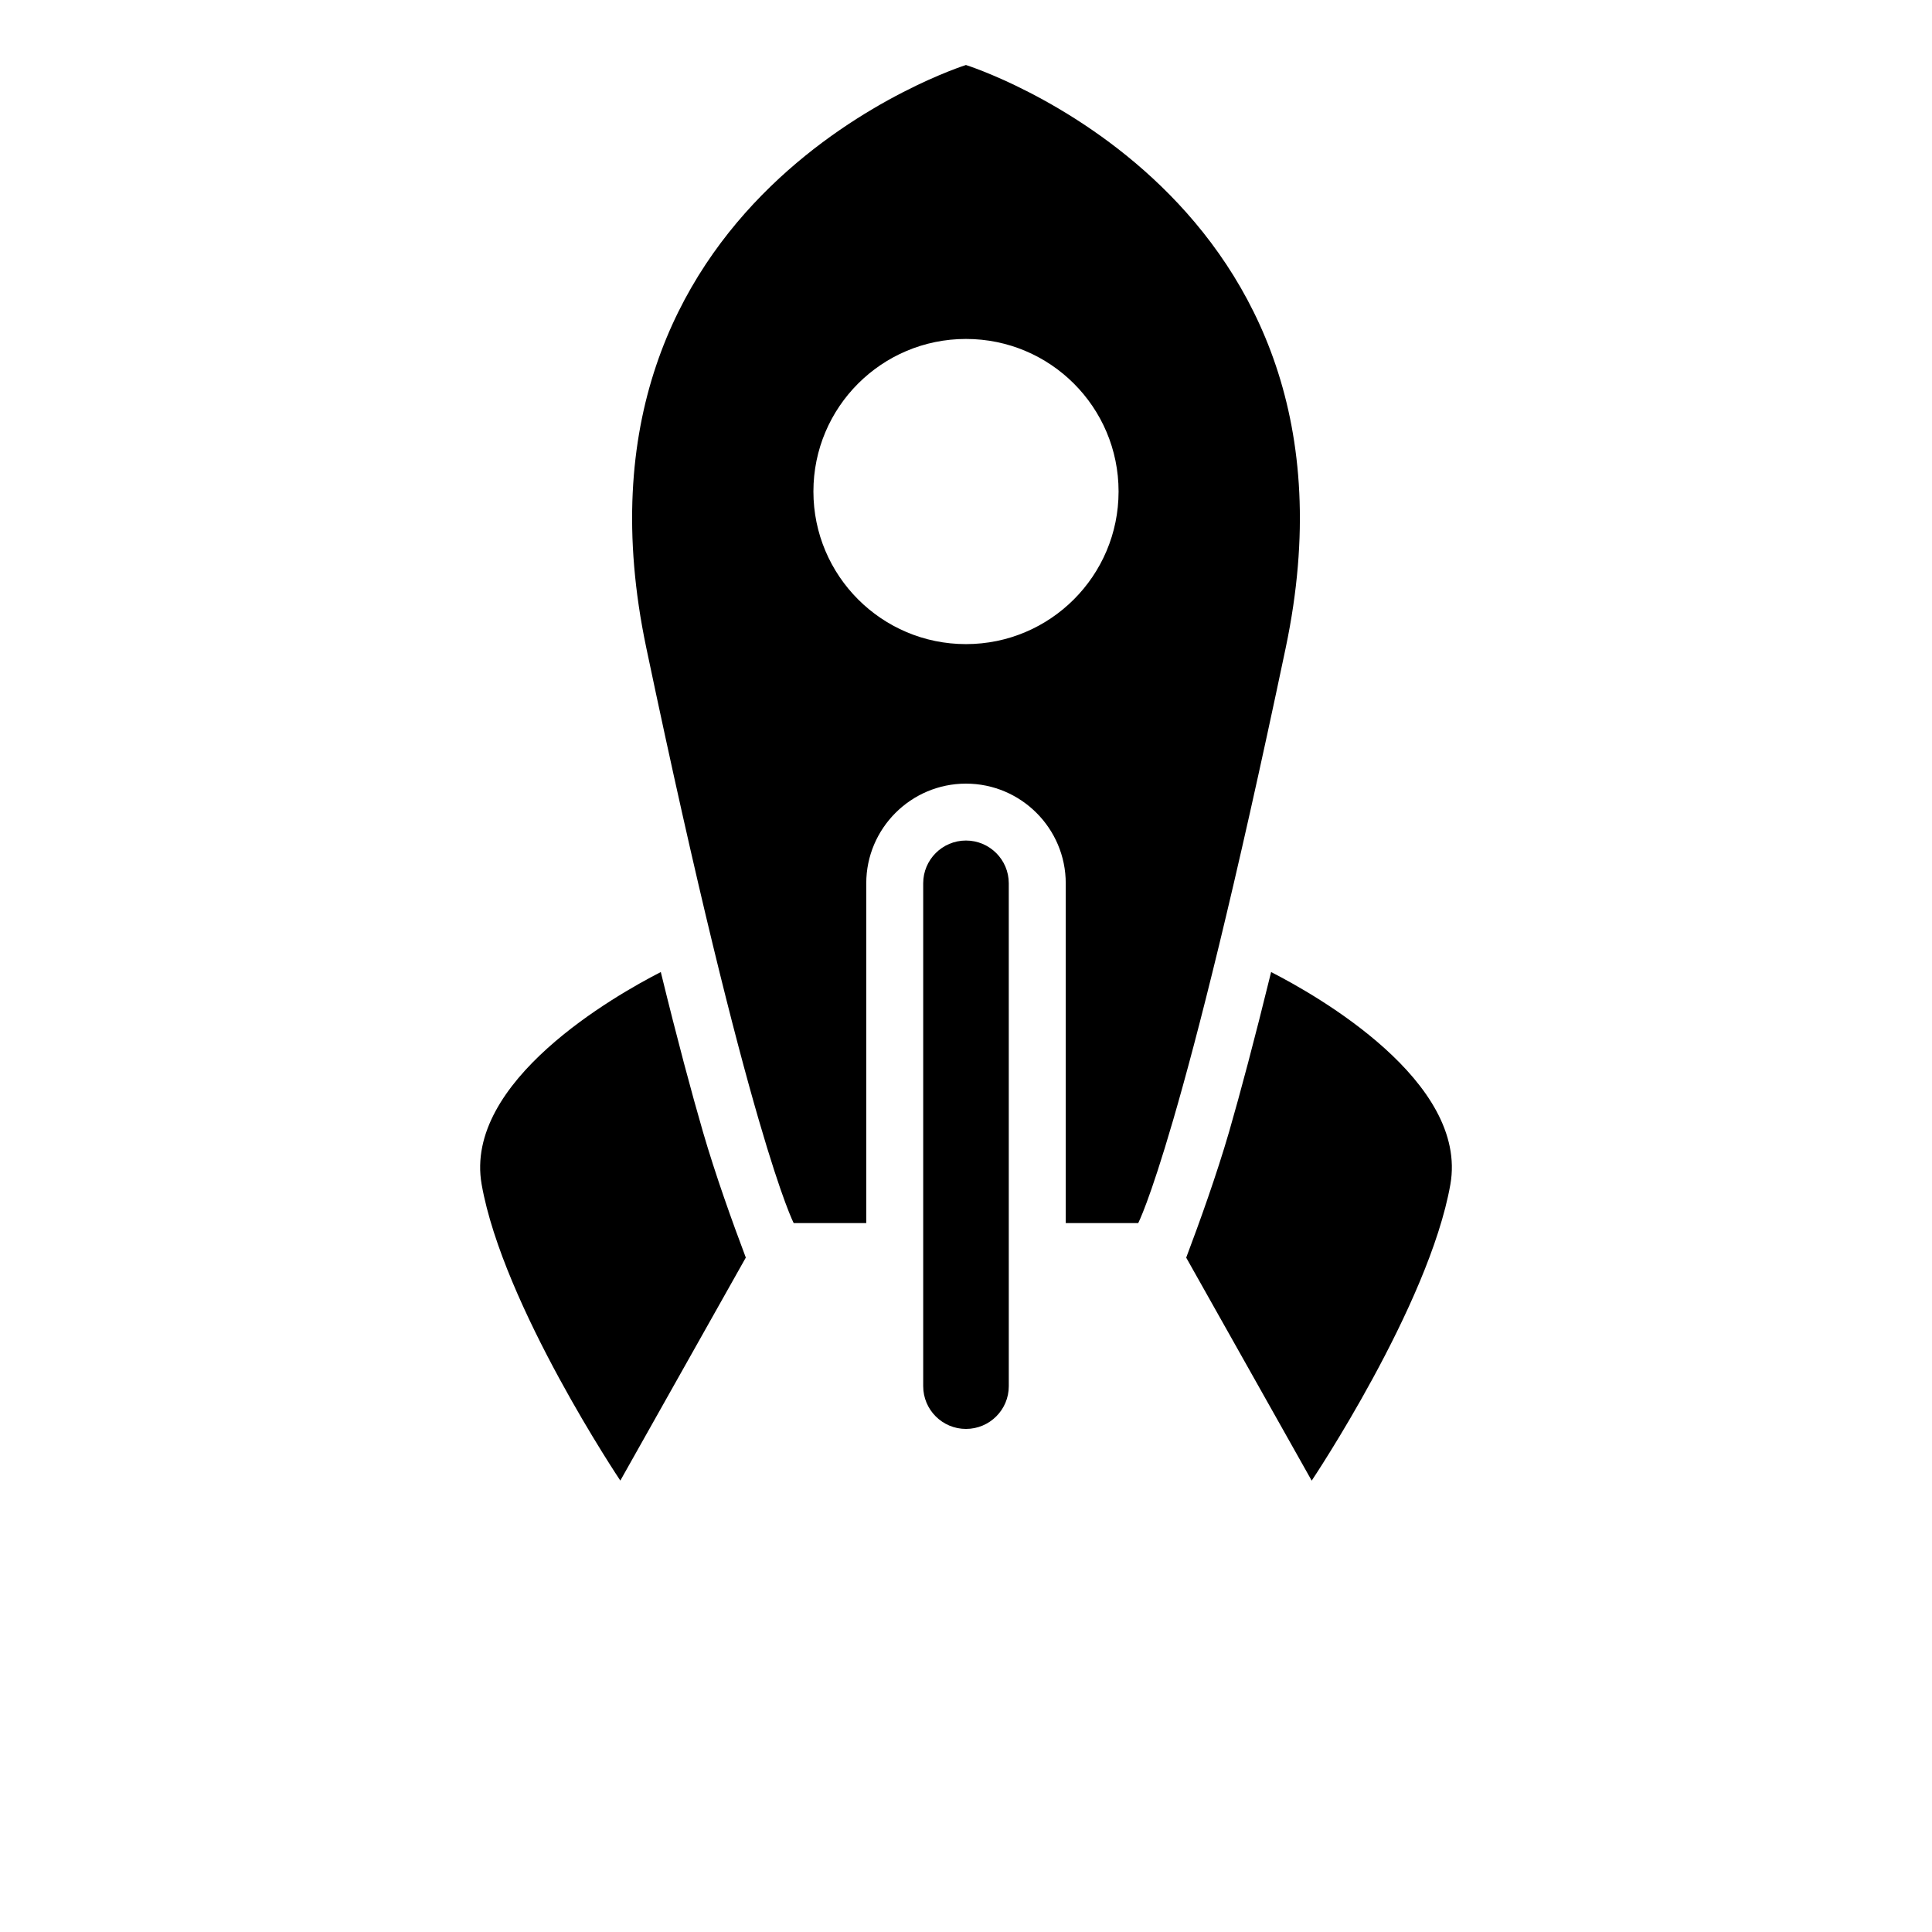 <?xml version="1.0" encoding="UTF-8"?>
<svg width="700pt" height="700pt" version="1.1" viewBox="0 0 700 700" xmlns="http://www.w3.org/2000/svg">
 <g>
  <path d="m349.98 304.54c-8.539 0-15.488 6.93-15.488 15.488v182.21c0 8.539 6.93 15.488 15.488 15.488 8.574 0 15.523-6.93 15.523-15.488l-0.004-182.21c0-8.539-6.945-15.488-15.52-15.488z"/>
  <path d="m239.42 352.19c-16.469 8.434-71.504 39.621-64.906 76.965 7.754 43.891 50.242 107.29 50.242 107.29l45.465-80.797c-4.953-13.125-11.008-30.012-15.523-45.535-4.148-14.316-9.242-33.25-15.277-57.926z"/>
  <path d="m460.55 352.19c-6.055 24.676-11.113 43.609-15.242 57.941-4.516 15.523-10.57 32.41-15.523 45.535l45.465 80.797s42.488-63.402 50.242-107.29c6.598-37.359-48.422-68.547-64.941-76.98z"/>
  <path d="m349.98 23.555s-150.25 47.094-115.83 211.1c37.363 177.91 53.426 208.5 53.426 208.5h26.285v-123.11c0-19.934 16.238-36.121 36.121-36.121 19.934 0 36.156 16.203 36.156 36.121v123.11h26.25s16.102-30.59 53.461-208.5c34.422-164.01-115.87-211.1-115.87-211.1zm0 209.82c-30.52 0-55.266-24.781-55.266-55.301 0-30.555 24.746-55.266 55.266-55.266 30.555 0 55.301 24.711 55.301 55.266-0.004 30.523-24.746 55.301-55.301 55.301z"/>
 </g>
</svg>
